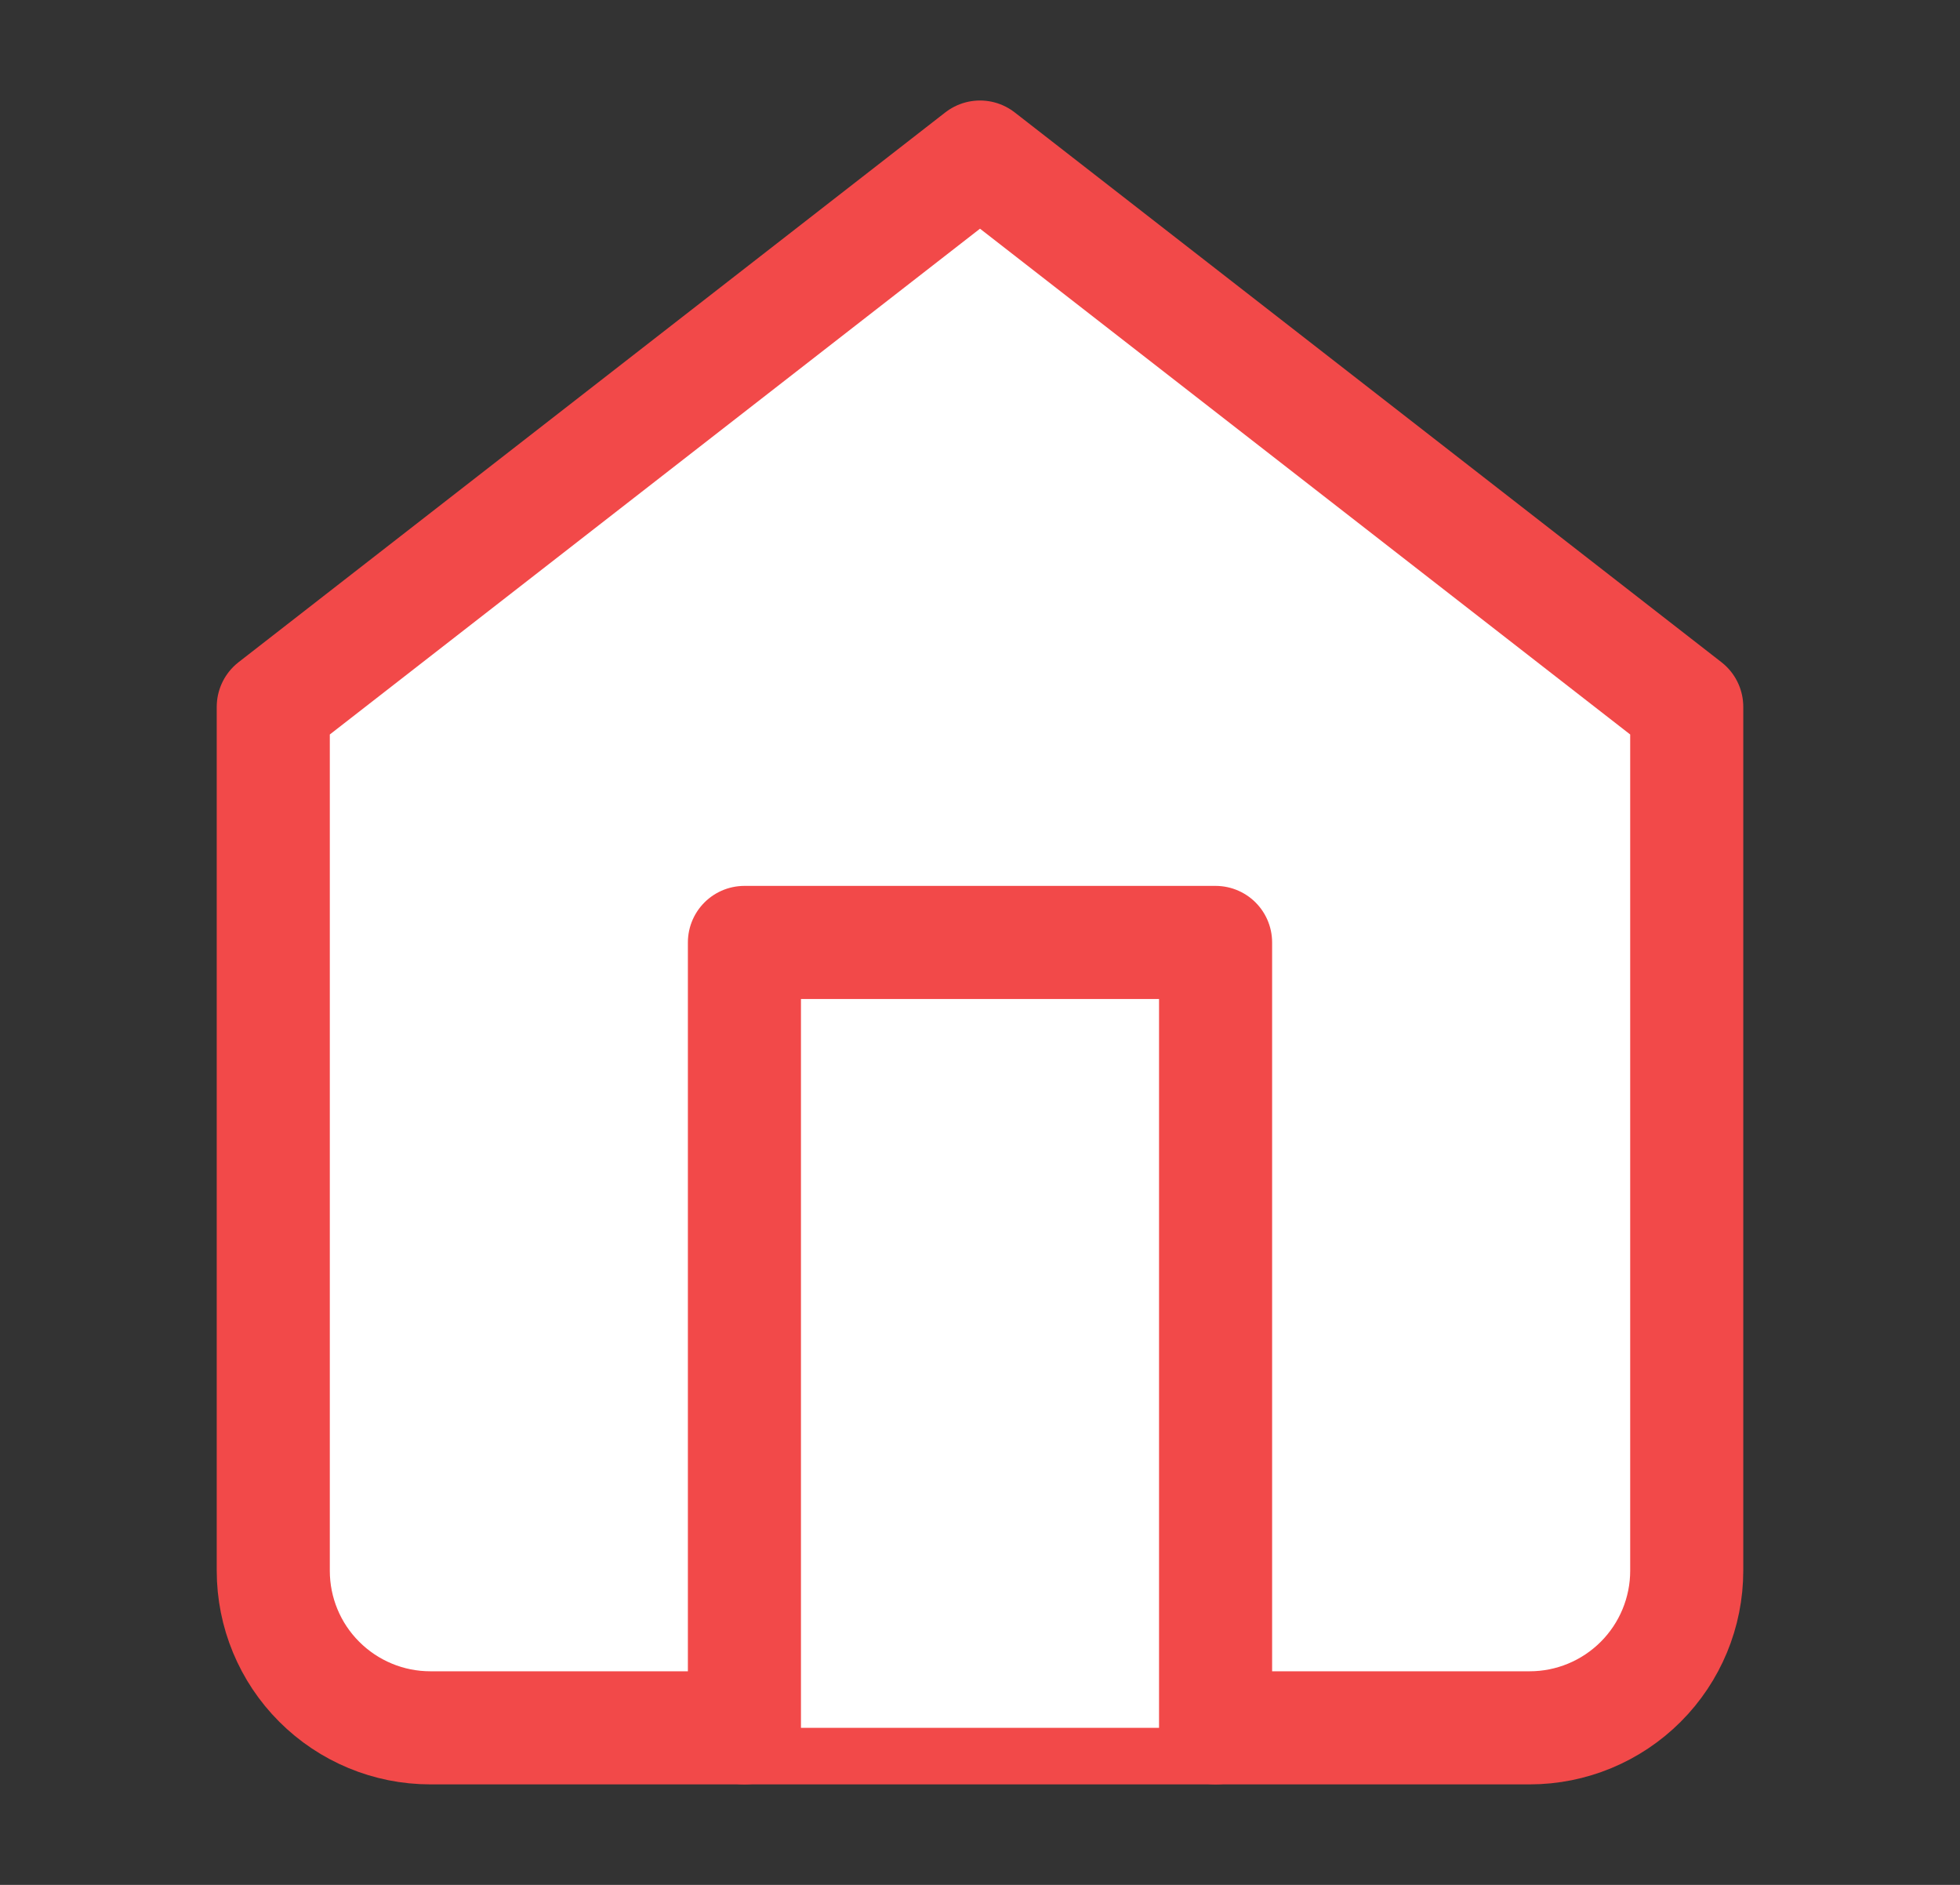 <svg width="26" height="25" viewBox="0 0 26 25" fill="none" xmlns="http://www.w3.org/2000/svg">
<rect x="0" y="0" width="26" height="25" fill="#333333" stroke="none"/>
<path d="M3.625 9.375L13 2.083L22.375 9.375V20.833C22.375 21.386 22.155 21.916 21.765 22.306C21.374 22.697 20.844 22.917 20.292 22.917H5.708C5.156 22.917 4.626 22.697 4.235 22.306C3.844 21.916 3.625 21.386 3.625 20.833V9.375Z" fill="white" stroke="#F24949" stroke-width="1.5" stroke-linecap="round" stroke-linejoin="round"/>
<path d="M9.875 22.917V12.5H16.125V22.917" fill="white"/>
<path d="M9.875 22.917V12.5H16.125V22.917" stroke="#F24949" stroke-width="1.5" stroke-linecap="round" stroke-linejoin="round"/>
</svg>
